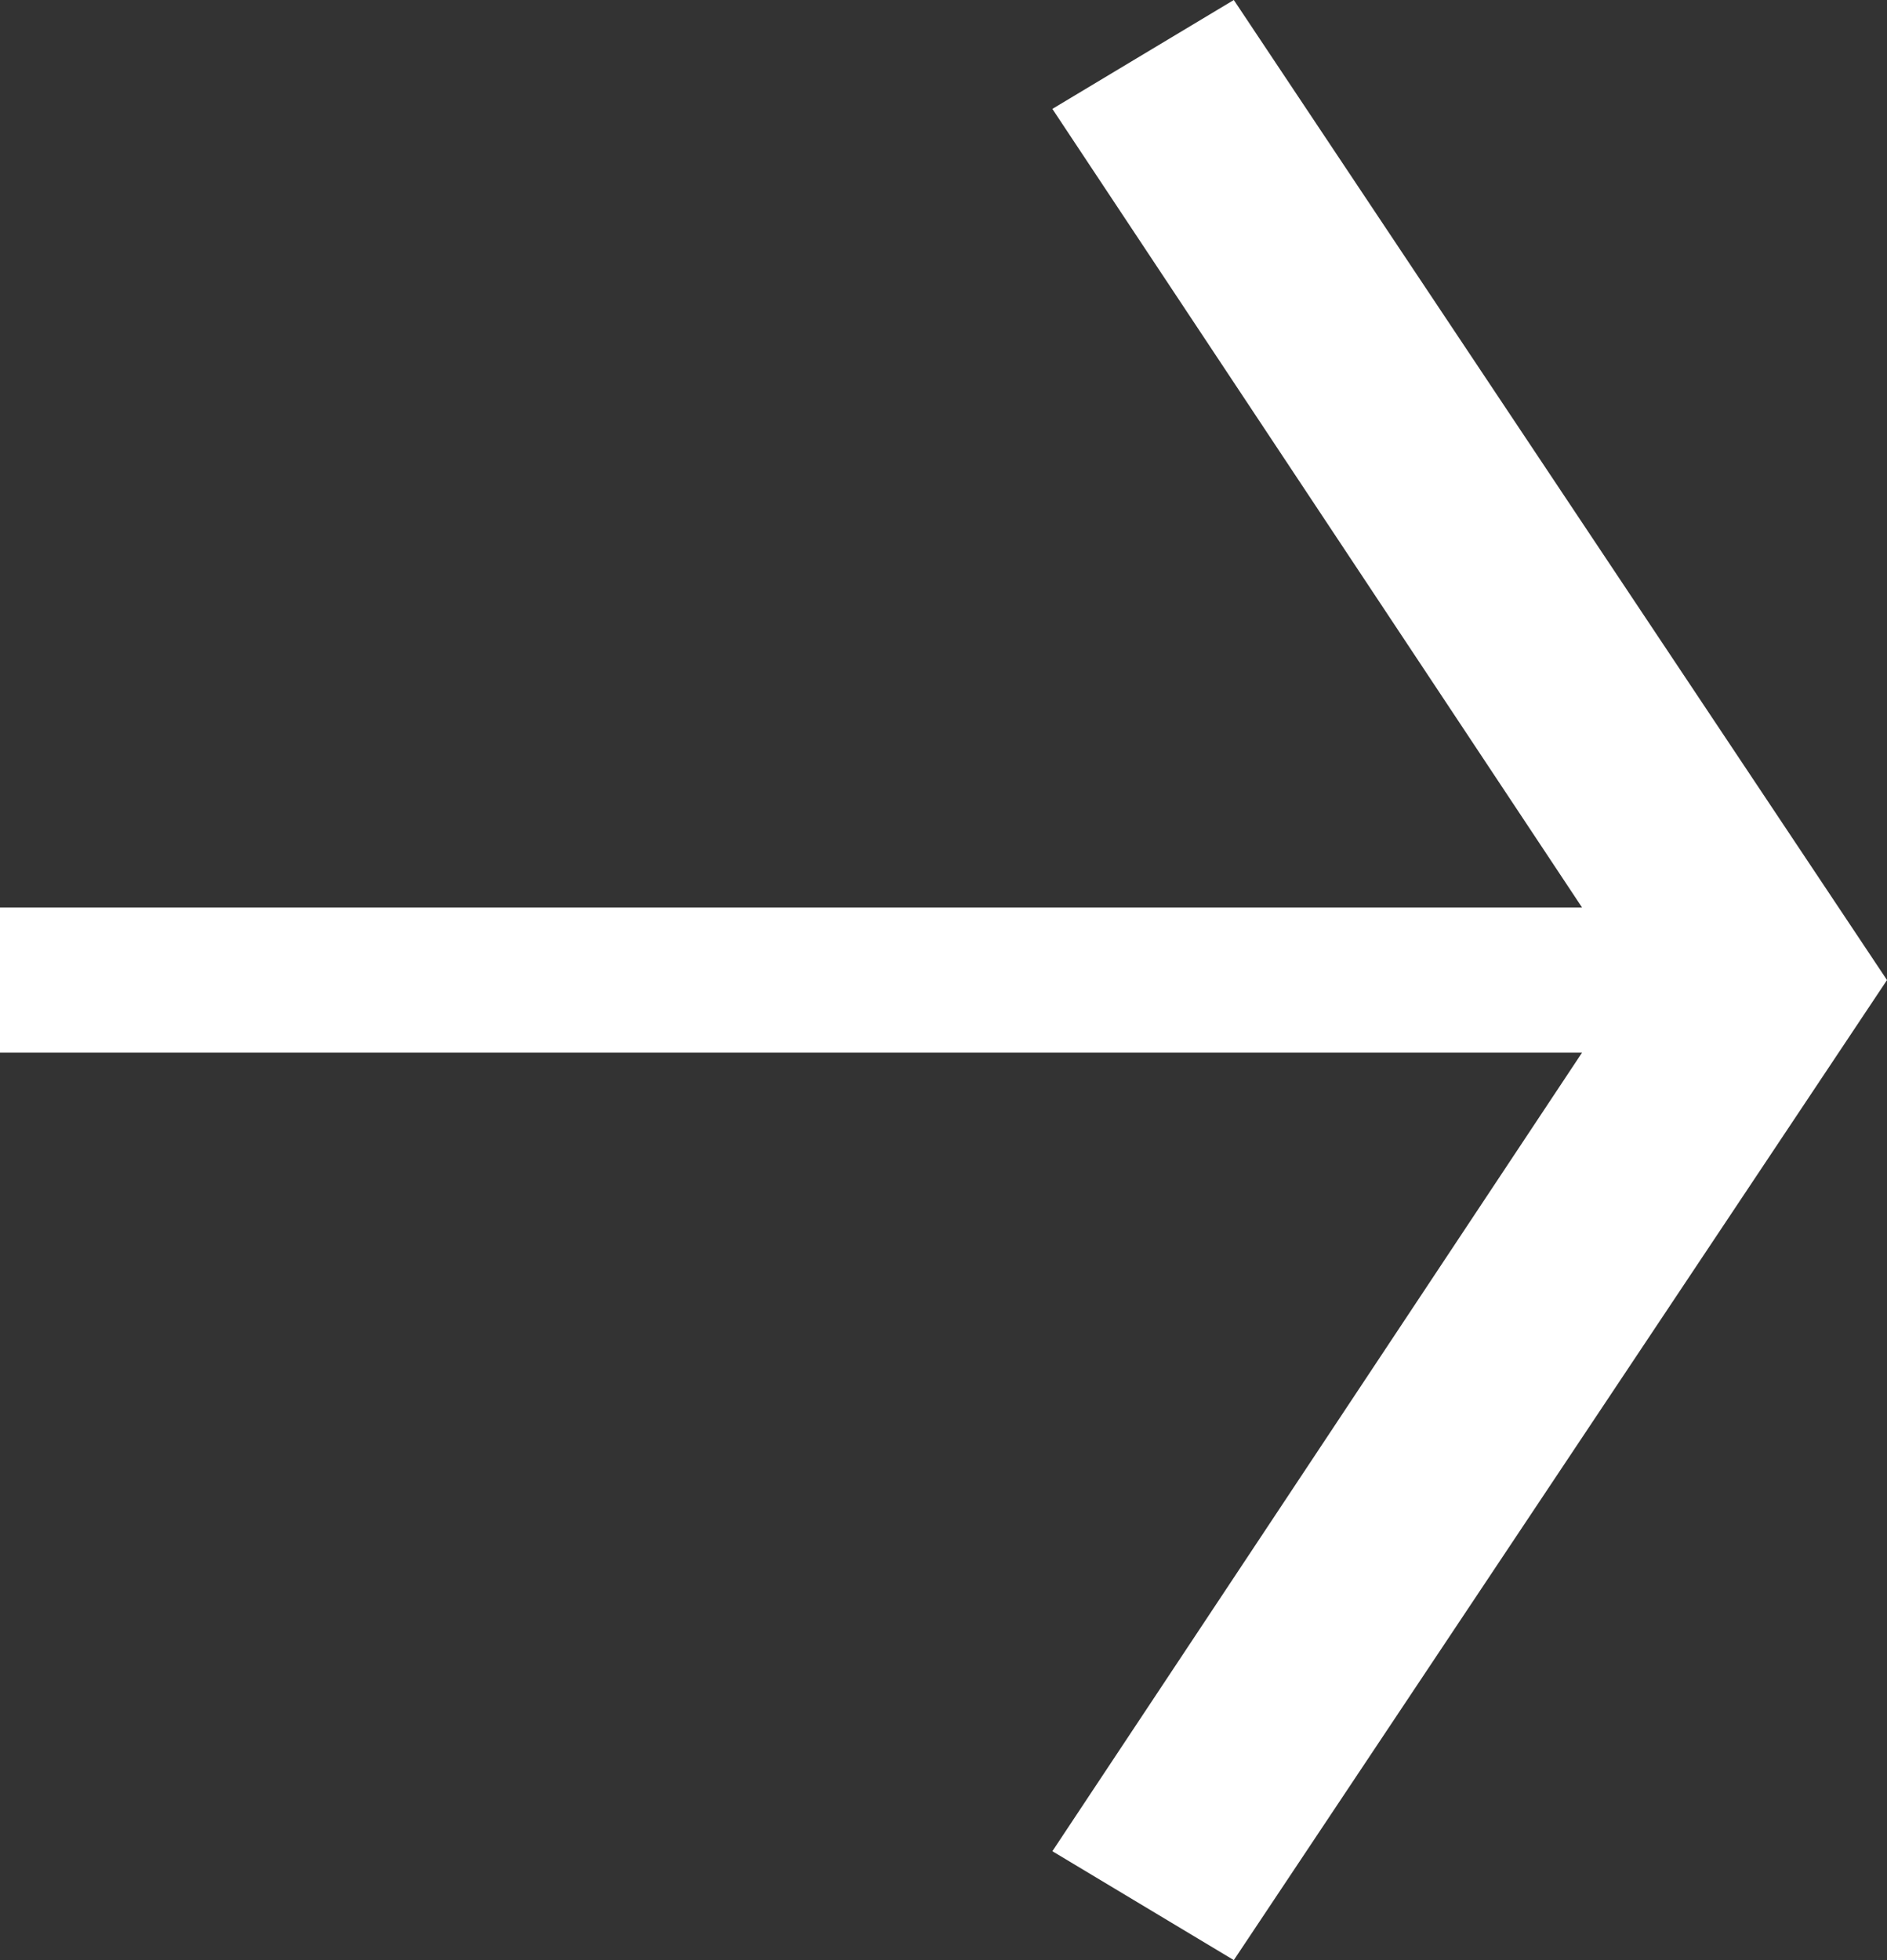 <svg width="26" height="27" viewBox="0 0 26 27" fill="none" xmlns="http://www.w3.org/2000/svg">
<rect x="0" y="0" width="26" height="27" fill="#333333" stroke="none"/>
<path d="M17 27L26 13.5L17 0L14.5 1.5L21.798 12.5H0V14.5H21.798L14.5 25.5L17 27Z" fill="white"/>
</svg>

